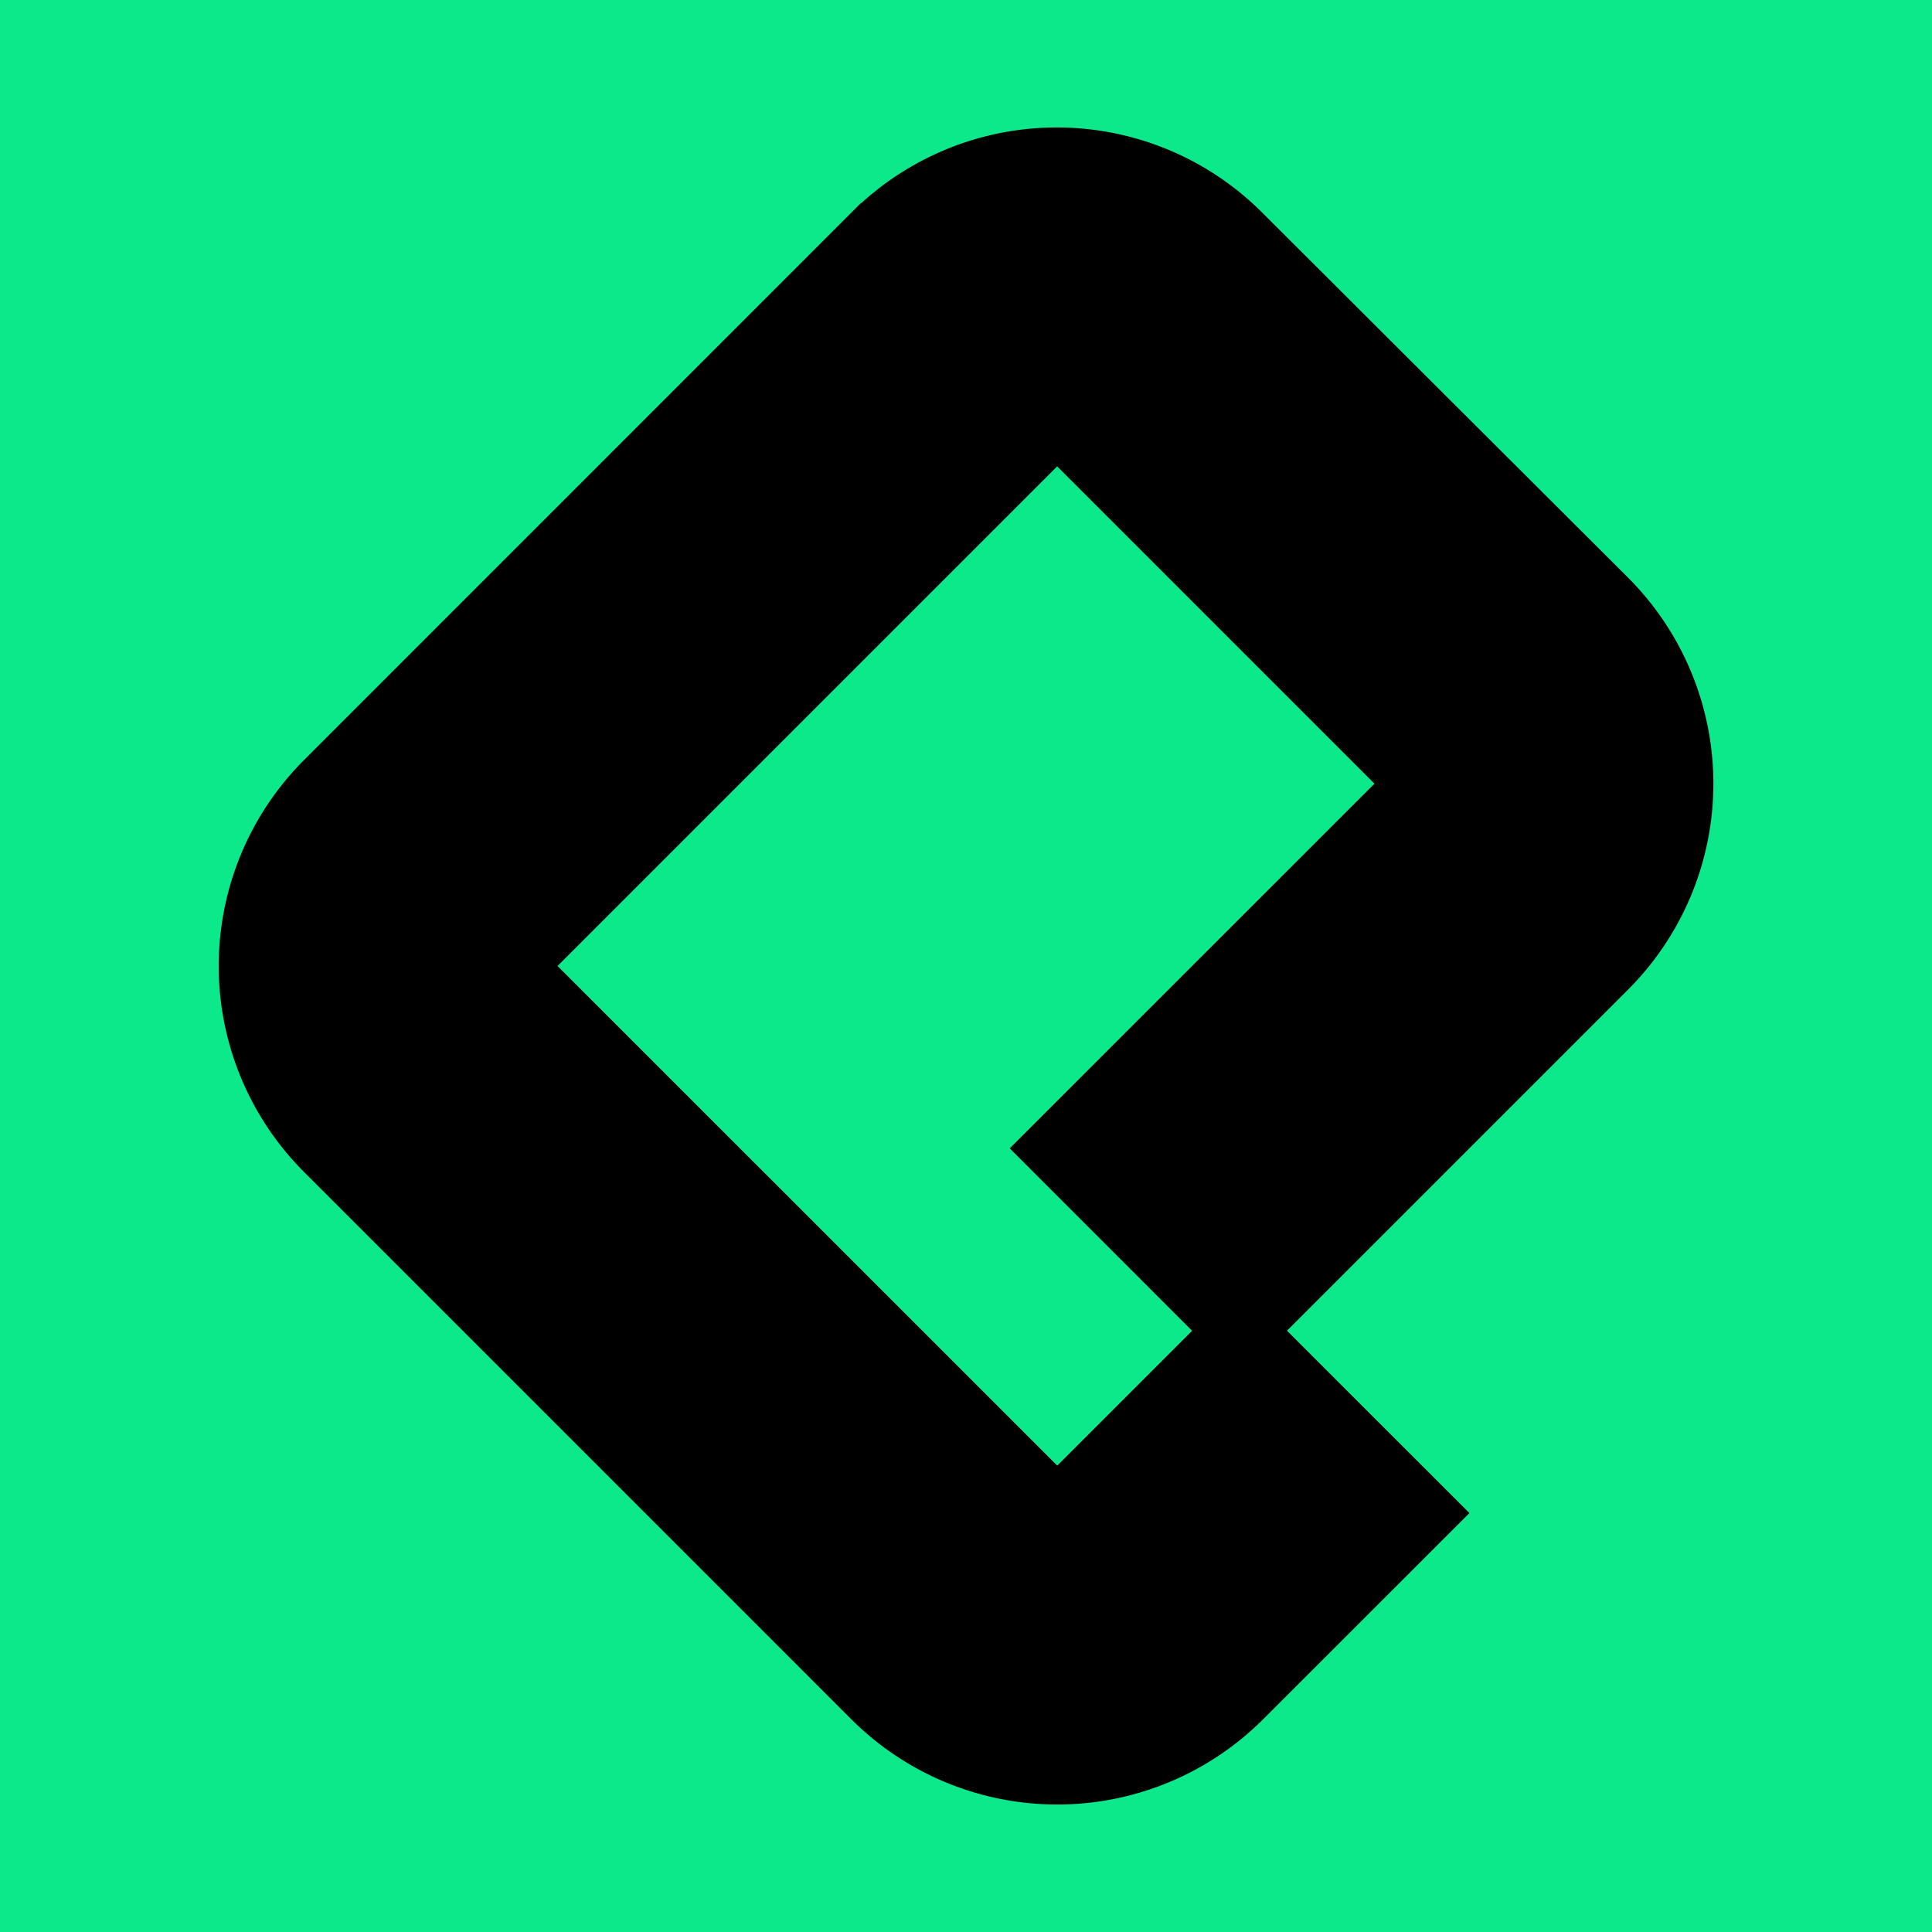 <!DOCTYPE svg PUBLIC "-//W3C//DTD SVG 1.1//EN" "http://www.w3.org/Graphics/SVG/1.1/DTD/svg11.dtd">

<!-- Uploaded to: SVG Repo, www.svgrepo.com, Transformed by: SVG Repo Mixer Tools -->
<svg fill="#000000" viewBox="-2.4 -2.4 28.80 28.80" role="img" xmlns="http://www.w3.org/2000/svg" stroke="#000000">

<g id="SVGRepo_bgCarrier" stroke-width="0">

<rect x="-2.4" y="-2.4" width="28.80" height="28.80" rx="0" fill="#0be98a" strokewidth="0"/>

</g>

<g id="SVGRepo_tracerCarrier" stroke-linecap="round" stroke-linejoin="round" stroke="#0be98a" stroke-width="0.864"/>

<g id="SVGRepo_iconCarrier">

<title>Platzi icon</title>

<path d="M10.64 1.127L2.487 9.282a3.842 3.842 0 000 5.436l8.155 8.155a3.842 3.842 0 005.436 0l2.719-2.718-2.719-2.718-2.718 2.718L5.204 12l8.155-8.155 5.437 5.437-5.437 5.436 2.718 2.719L21.514 12a3.842 3.842 0 000-5.437l-5.448-5.436a3.828 3.828 0 00-5.425 0Z"/>

</g>

</svg>